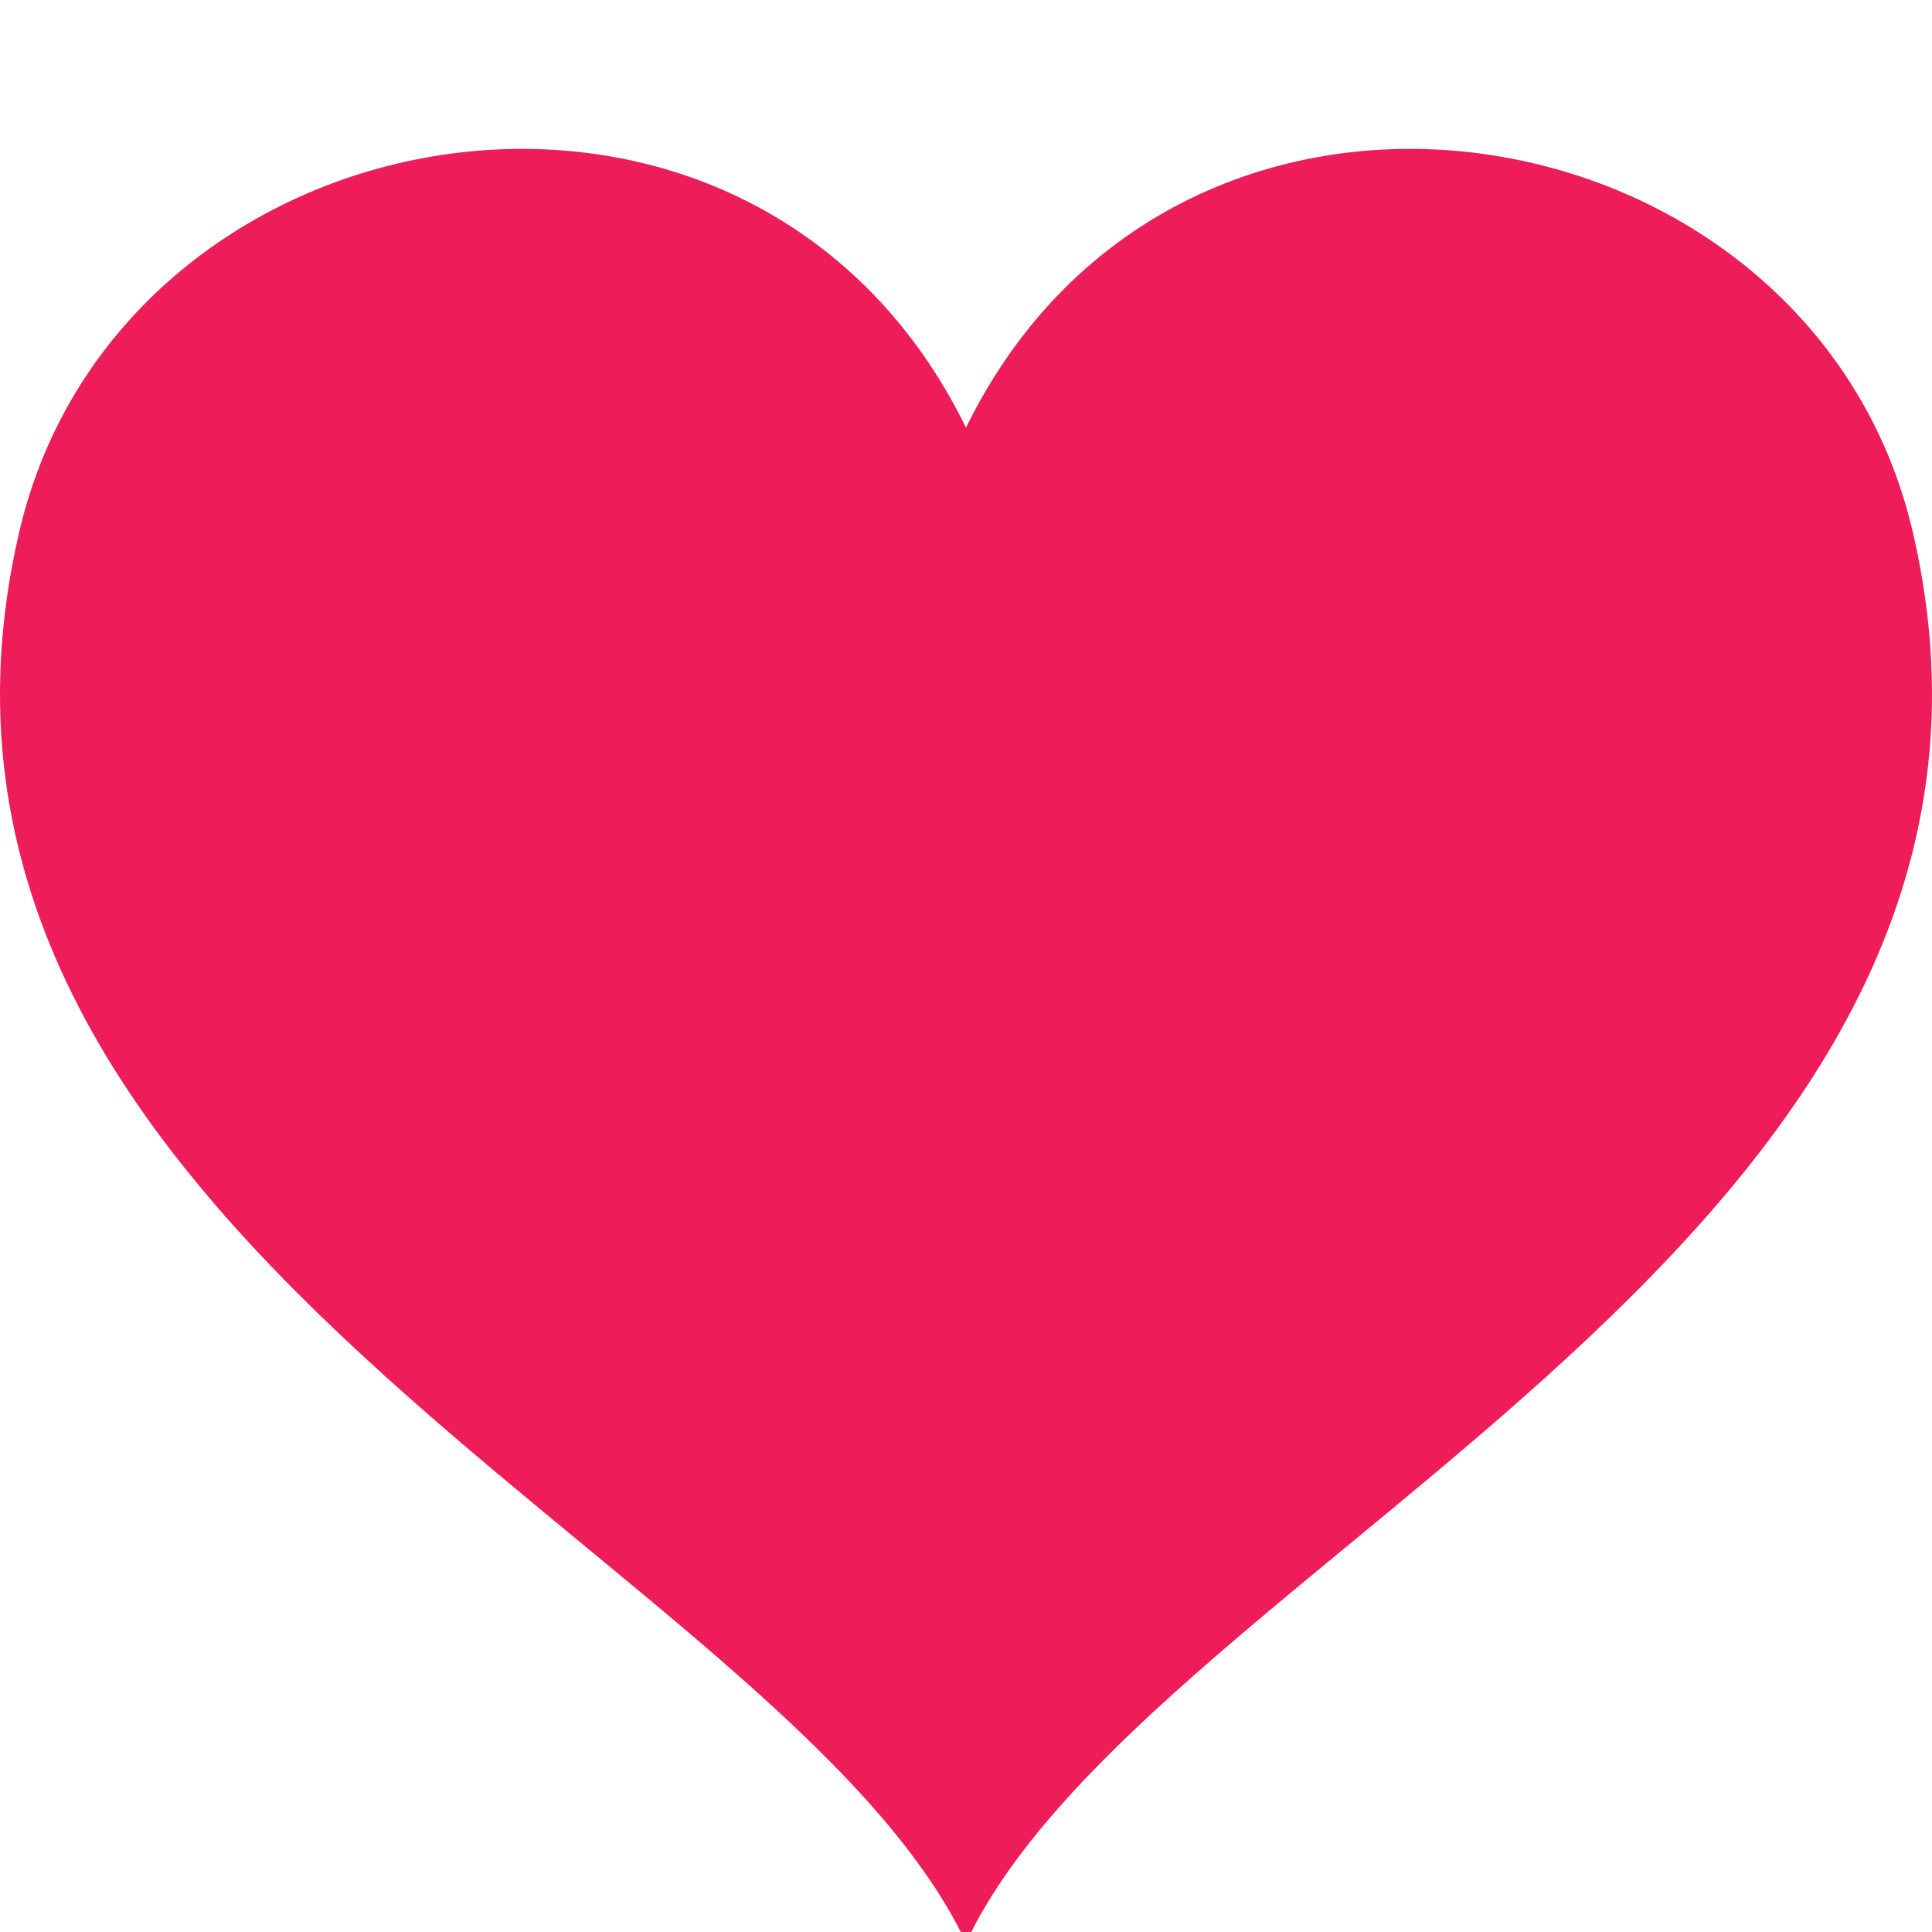 <?xml version="1.0" encoding="utf-8"?>
<!-- Generator: Adobe Illustrator 16.0.0, SVG Export Plug-In . SVG Version: 6.00 Build 0)  -->
<!DOCTYPE svg PUBLIC "-//W3C//DTD SVG 1.1//EN" "http://www.w3.org/Graphics/SVG/1.1/DTD/svg11.dtd">
<svg version="1.1" id="Layer_1" xmlns="http://www.w3.org/2000/svg" xmlns:xlink="http://www.w3.org/1999/xlink" x="0px" y="0px"
	 width="412px" height="412px" viewBox="0 0 412 412" enable-background="new 0 0 412 412" xml:space="preserve">
<path id="favorite-4-icon" fill="#EE1C58" d="M407.901,113.444C386.494,21.316,251.703-2.079,206,91.192
	C160.297-2.079,25.506,21.314,4.099,113.444C-30.744,263.402,166.886,331.586,206,414.25
	C245.113,331.586,442.743,263.404,407.901,113.444z"/>
</svg>
